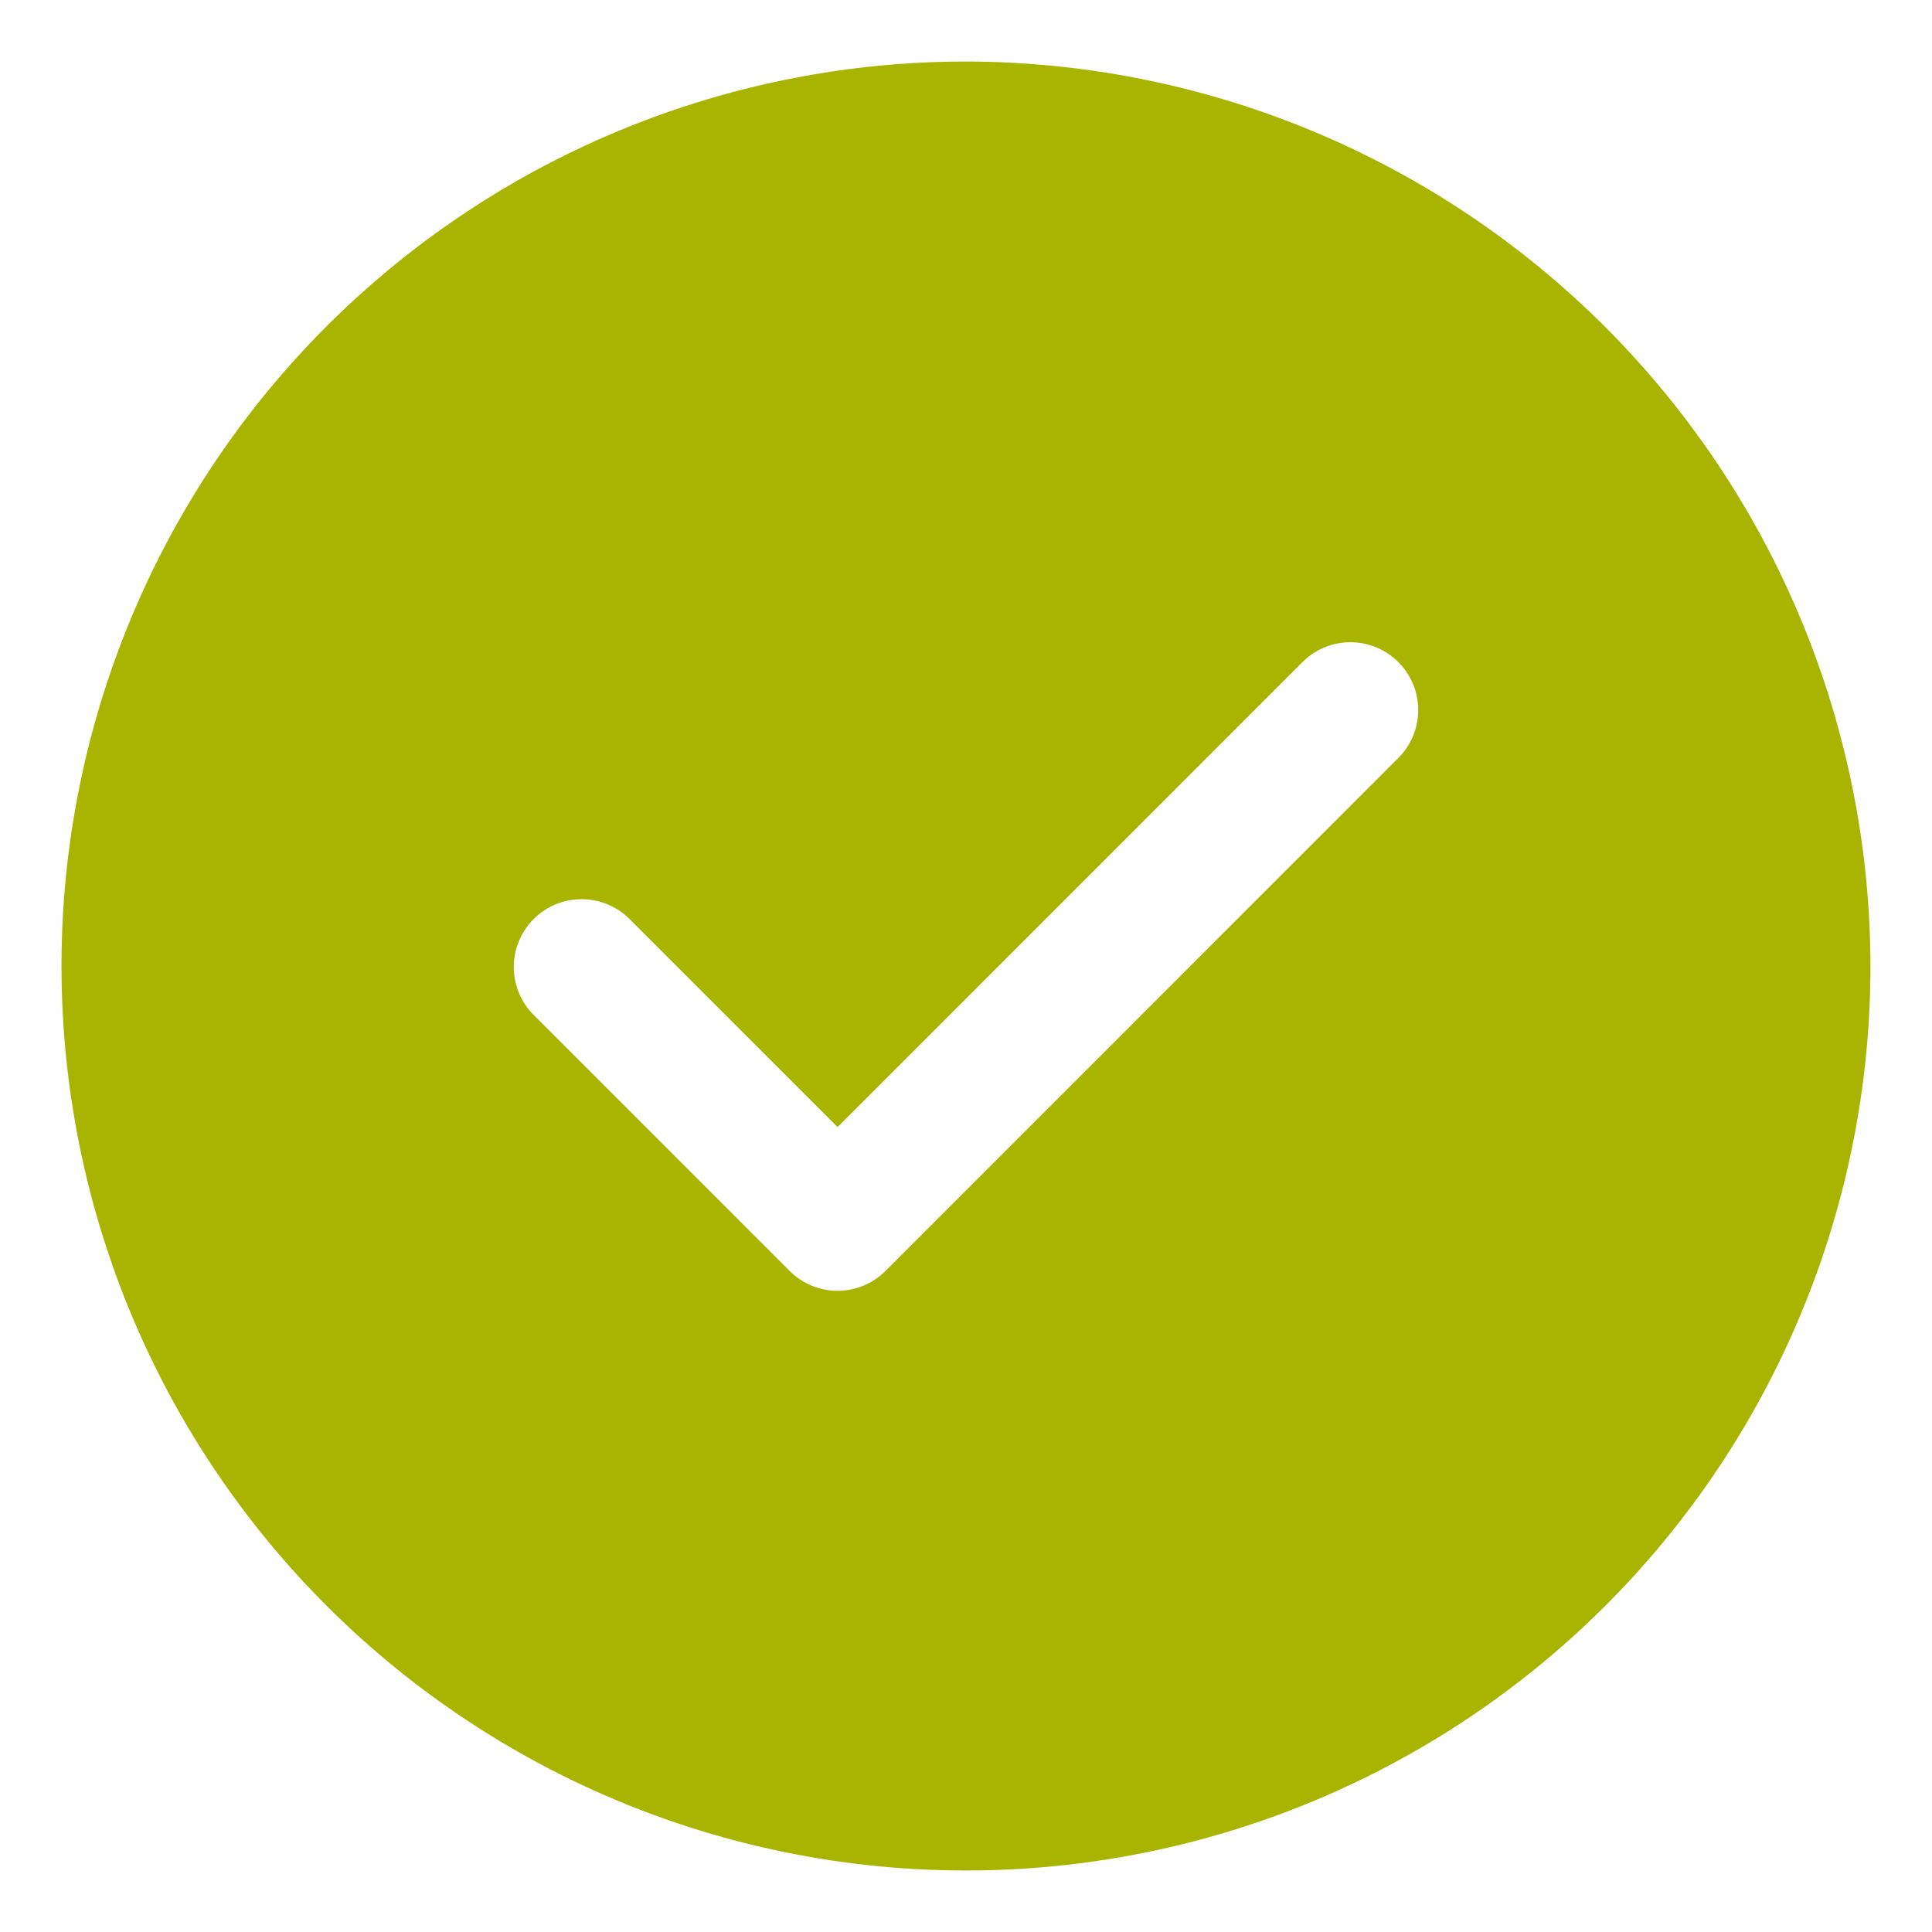 <svg xmlns="http://www.w3.org/2000/svg" width="62.783" height="62.783" viewBox="0 0 62.783 62.783">
  <g id="vuesax_bold_tick-circle" data-name="vuesax/bold/tick-circle" transform="translate(-748 -188)">
    <g id="tick-circle" transform="translate(748 188)">
      <path id="Vector" d="M29.392,0A29.392,29.392,0,1,0,58.783,29.392,29.44,29.44,0,0,0,29.392,0ZM43.441,22.632,26.776,39.3a2.2,2.2,0,0,1-3.116,0l-8.318-8.318a2.2,2.2,0,0,1,3.116-3.116l6.76,6.76L40.325,19.516a2.2,2.2,0,1,1,3.116,3.116Z" transform="translate(2 2)" fill="#a8b400"/>
      <path id="Vector-2" data-name="Vector" d="M0,0H62.783V62.783H0Z" transform="translate(62.783 62.783) rotate(180)" fill="none" opacity="0"/>
    </g>
  </g>
</svg>
